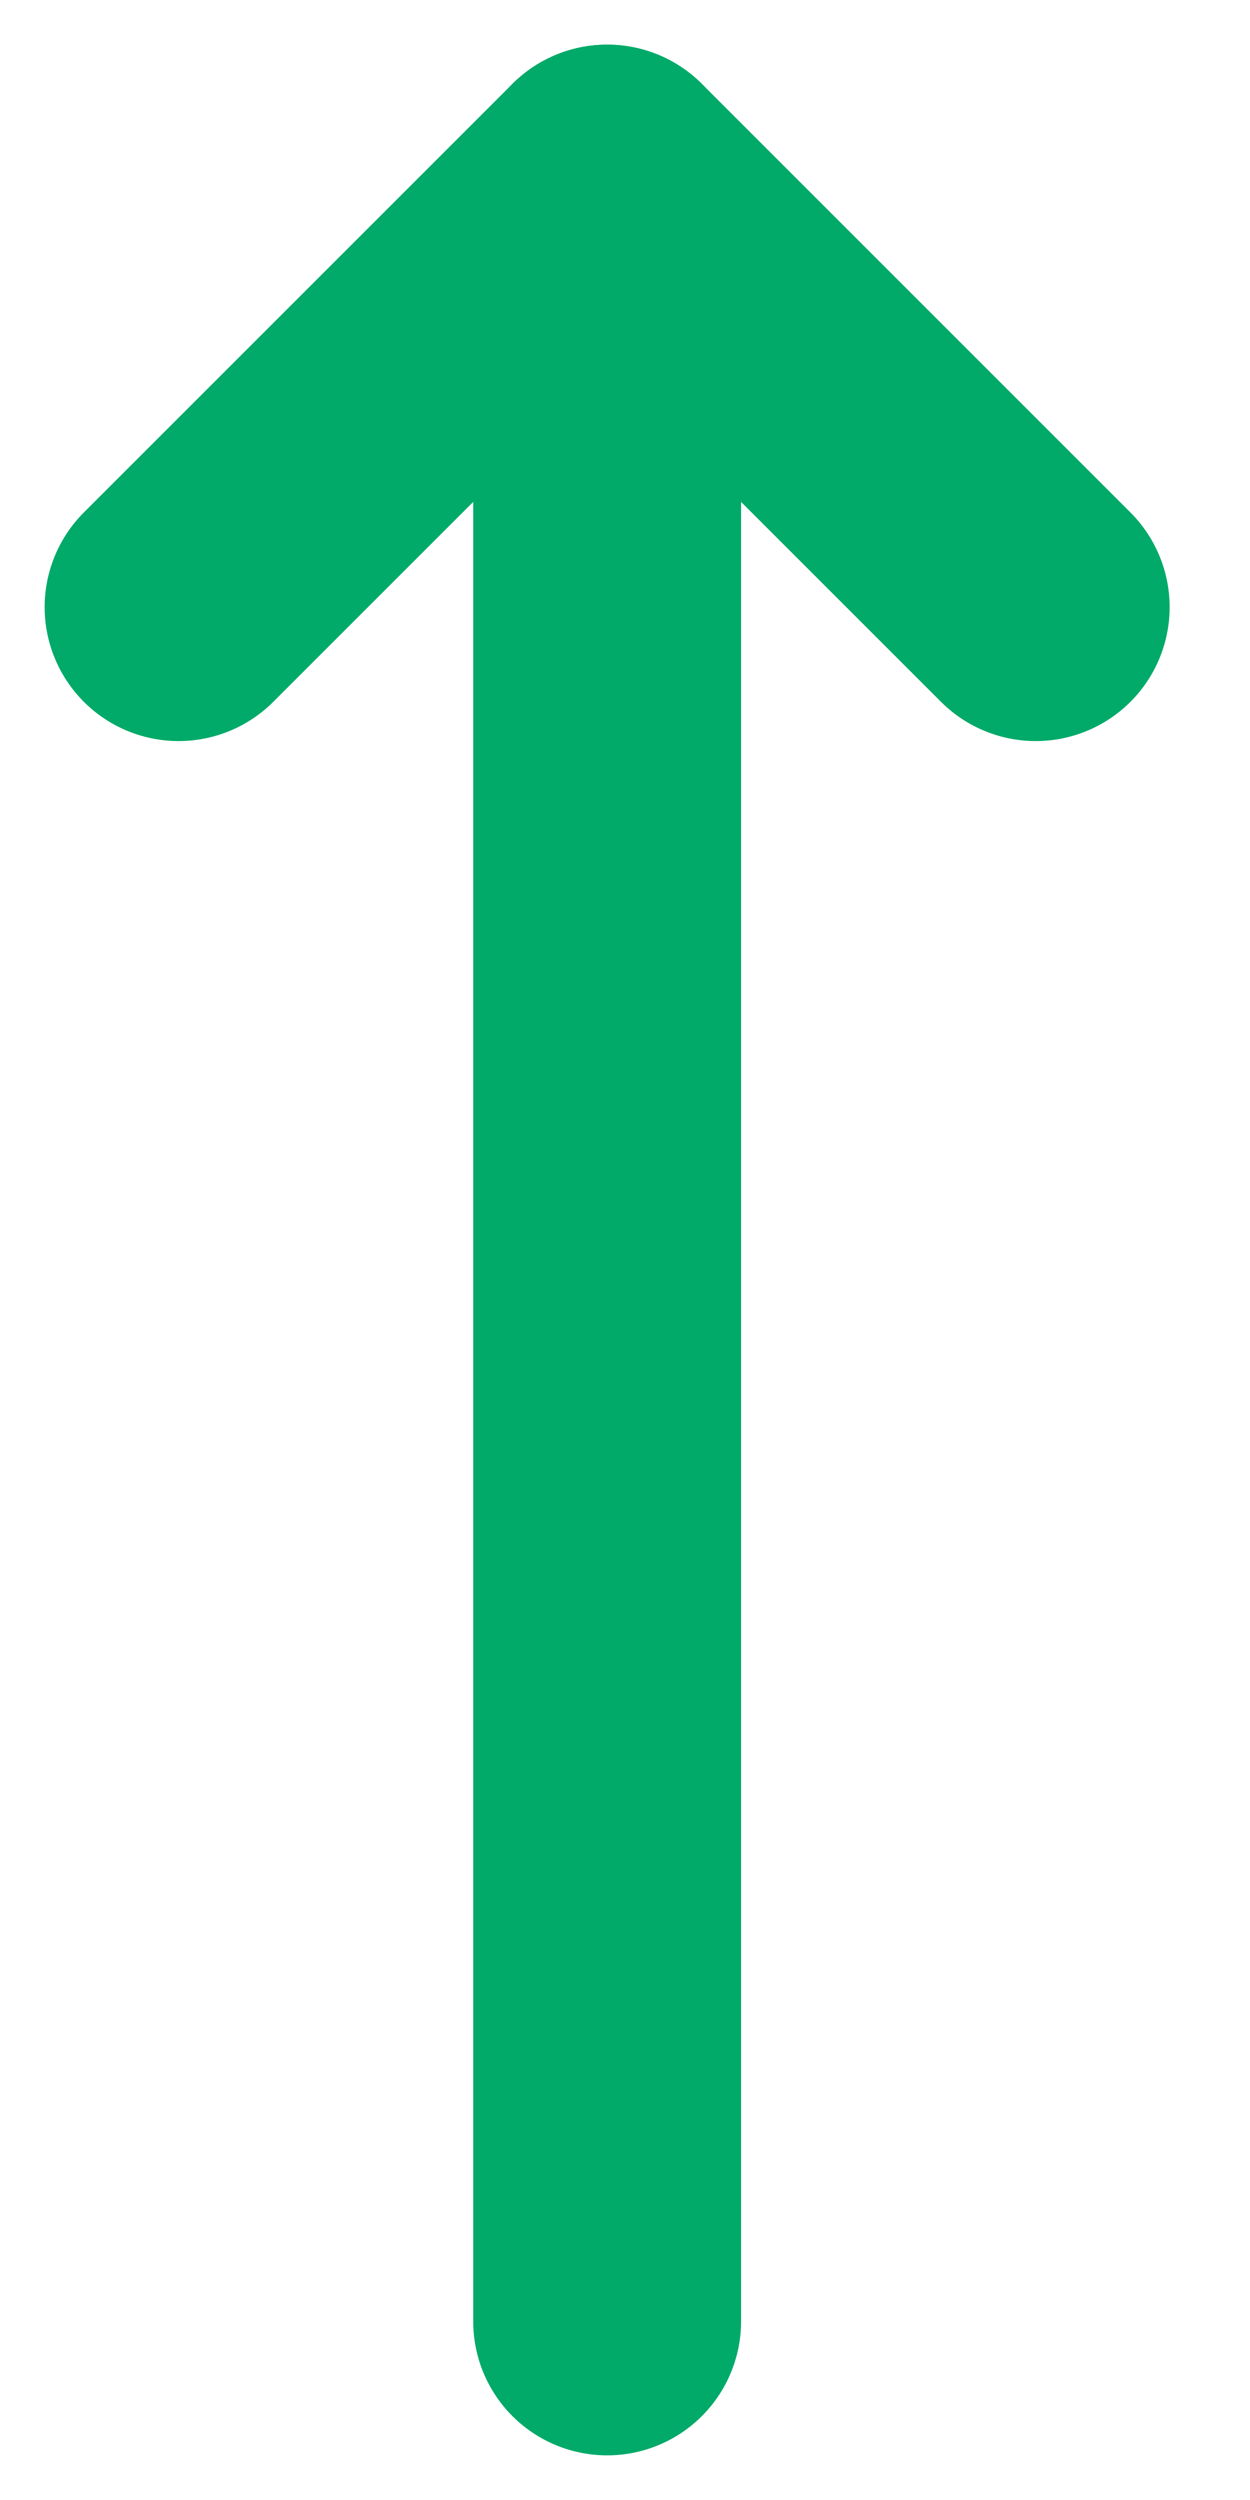 <svg width="7" height="14" viewBox="0 0 7 14" fill="none" xmlns="http://www.w3.org/2000/svg">
<path d="M1 3.4L3.4 1L5.8 3.4" stroke="#01AA68" stroke-width="1.5" stroke-linecap="round" stroke-linejoin="round"/>
<path d="M3.4 1V13" stroke="#01AA68" stroke-width="1.5" stroke-linecap="round" stroke-linejoin="round"/>
</svg>
